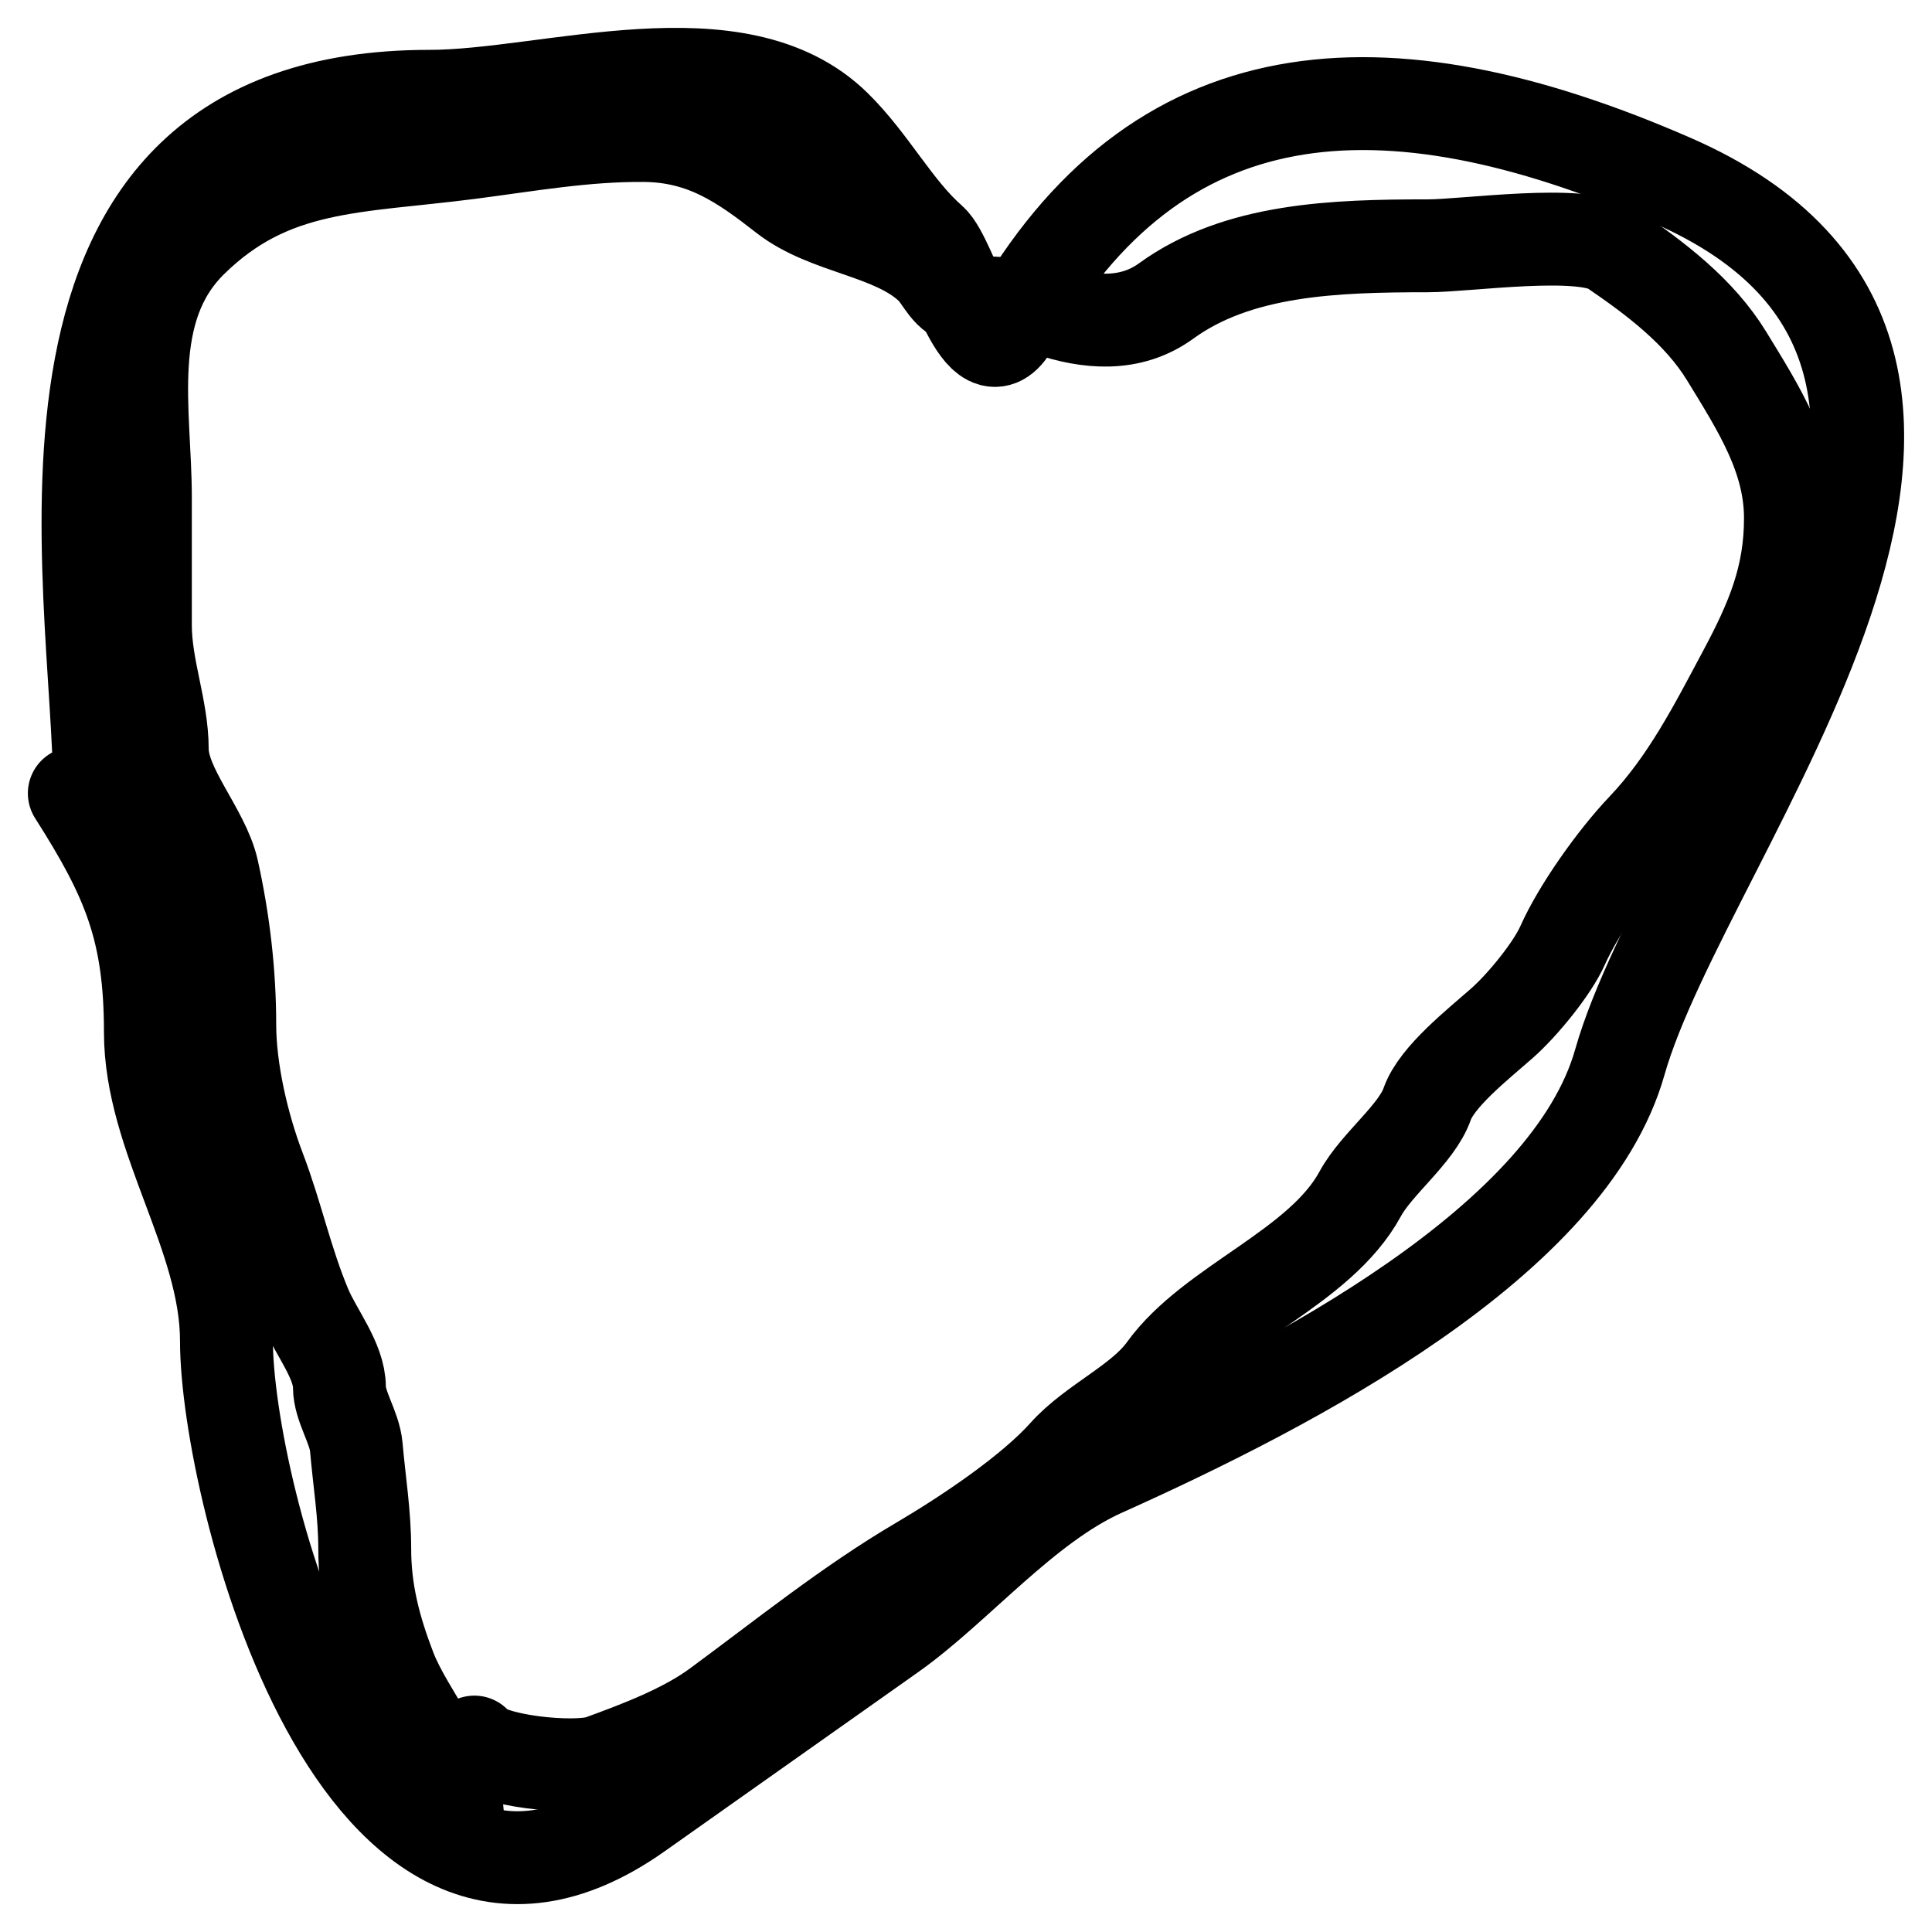 <svg width="52" height="52" viewBox="0 0 52 52" fill="none" xmlns="http://www.w3.org/2000/svg">
<path d="M2.683 21.352C2.683 15.734 -0.21 2.592 11.556 2.592C14.78 2.592 19.858 0.825 22.477 3.396C23.455 4.356 24.106 5.635 25.055 6.463C25.637 6.971 26.378 10.305 27.255 8.756C31.105 1.952 37.158 1.433 45.001 4.855C56.181 9.733 45.37 22.328 43.598 28.588C42.239 33.39 34.873 37.246 29.681 39.576C27.575 40.521 25.756 42.738 23.994 43.983C21.682 45.617 19.469 47.181 17.168 48.807C9.619 54.143 6.095 40.079 6.095 36.092C6.095 33.261 4.048 30.614 4.048 27.784C4.048 25.029 3.448 23.626 2 21.352" stroke="currentColor" stroke-width="2.5" stroke-linecap="round"/>
<path d="M12.314 48.929C12.314 47.651 10.973 46.162 10.498 44.929C10.077 43.836 9.817 42.831 9.817 41.692C9.817 40.749 9.67 39.872 9.59 38.949C9.542 38.408 9.135 37.856 9.135 37.331C9.135 36.633 8.509 35.862 8.227 35.196C7.708 33.967 7.45 32.709 6.978 31.474C6.529 30.3 6.184 28.798 6.184 27.577C6.184 26.199 6.021 24.79 5.717 23.422C5.483 22.37 4.367 21.203 4.367 20.164C4.367 19.064 3.913 17.983 3.913 16.823C3.913 15.675 3.913 14.528 3.913 13.38C3.913 11.094 3.289 8.325 5.149 6.493C7.3 4.375 9.545 4.511 12.642 4.111C14.213 3.908 15.735 3.634 17.335 3.647C18.952 3.659 19.997 4.398 21.119 5.276C22.259 6.167 24.002 6.228 25.03 7.173C25.39 7.504 25.467 7.984 26.052 8.091C26.692 8.207 27.621 8.126 28.209 8.328C29.28 8.697 30.425 8.8 31.387 8.101C33.318 6.698 35.925 6.616 38.426 6.616C39.484 6.616 42.595 6.154 43.409 6.709C44.574 7.503 45.743 8.39 46.474 9.586C47.346 11.011 48.19 12.326 48.19 13.947C48.19 15.529 47.699 16.693 46.928 18.133C46.161 19.567 45.405 21.062 44.229 22.298C43.456 23.111 42.489 24.476 42.059 25.443C41.778 26.075 40.975 27.057 40.419 27.546C39.783 28.106 38.668 28.983 38.414 29.711C38.13 30.524 37.053 31.319 36.61 32.134C35.522 34.135 32.622 35.081 31.337 36.867C30.708 37.741 29.42 38.288 28.663 39.135C27.741 40.166 26.008 41.324 24.752 42.063C22.837 43.19 21.112 44.588 19.303 45.919C18.434 46.558 17.244 47.015 16.174 47.404C15.49 47.652 13.082 47.4 12.768 46.888" stroke="currentColor" stroke-width="2.5" stroke-linecap="round"/>
</svg>
